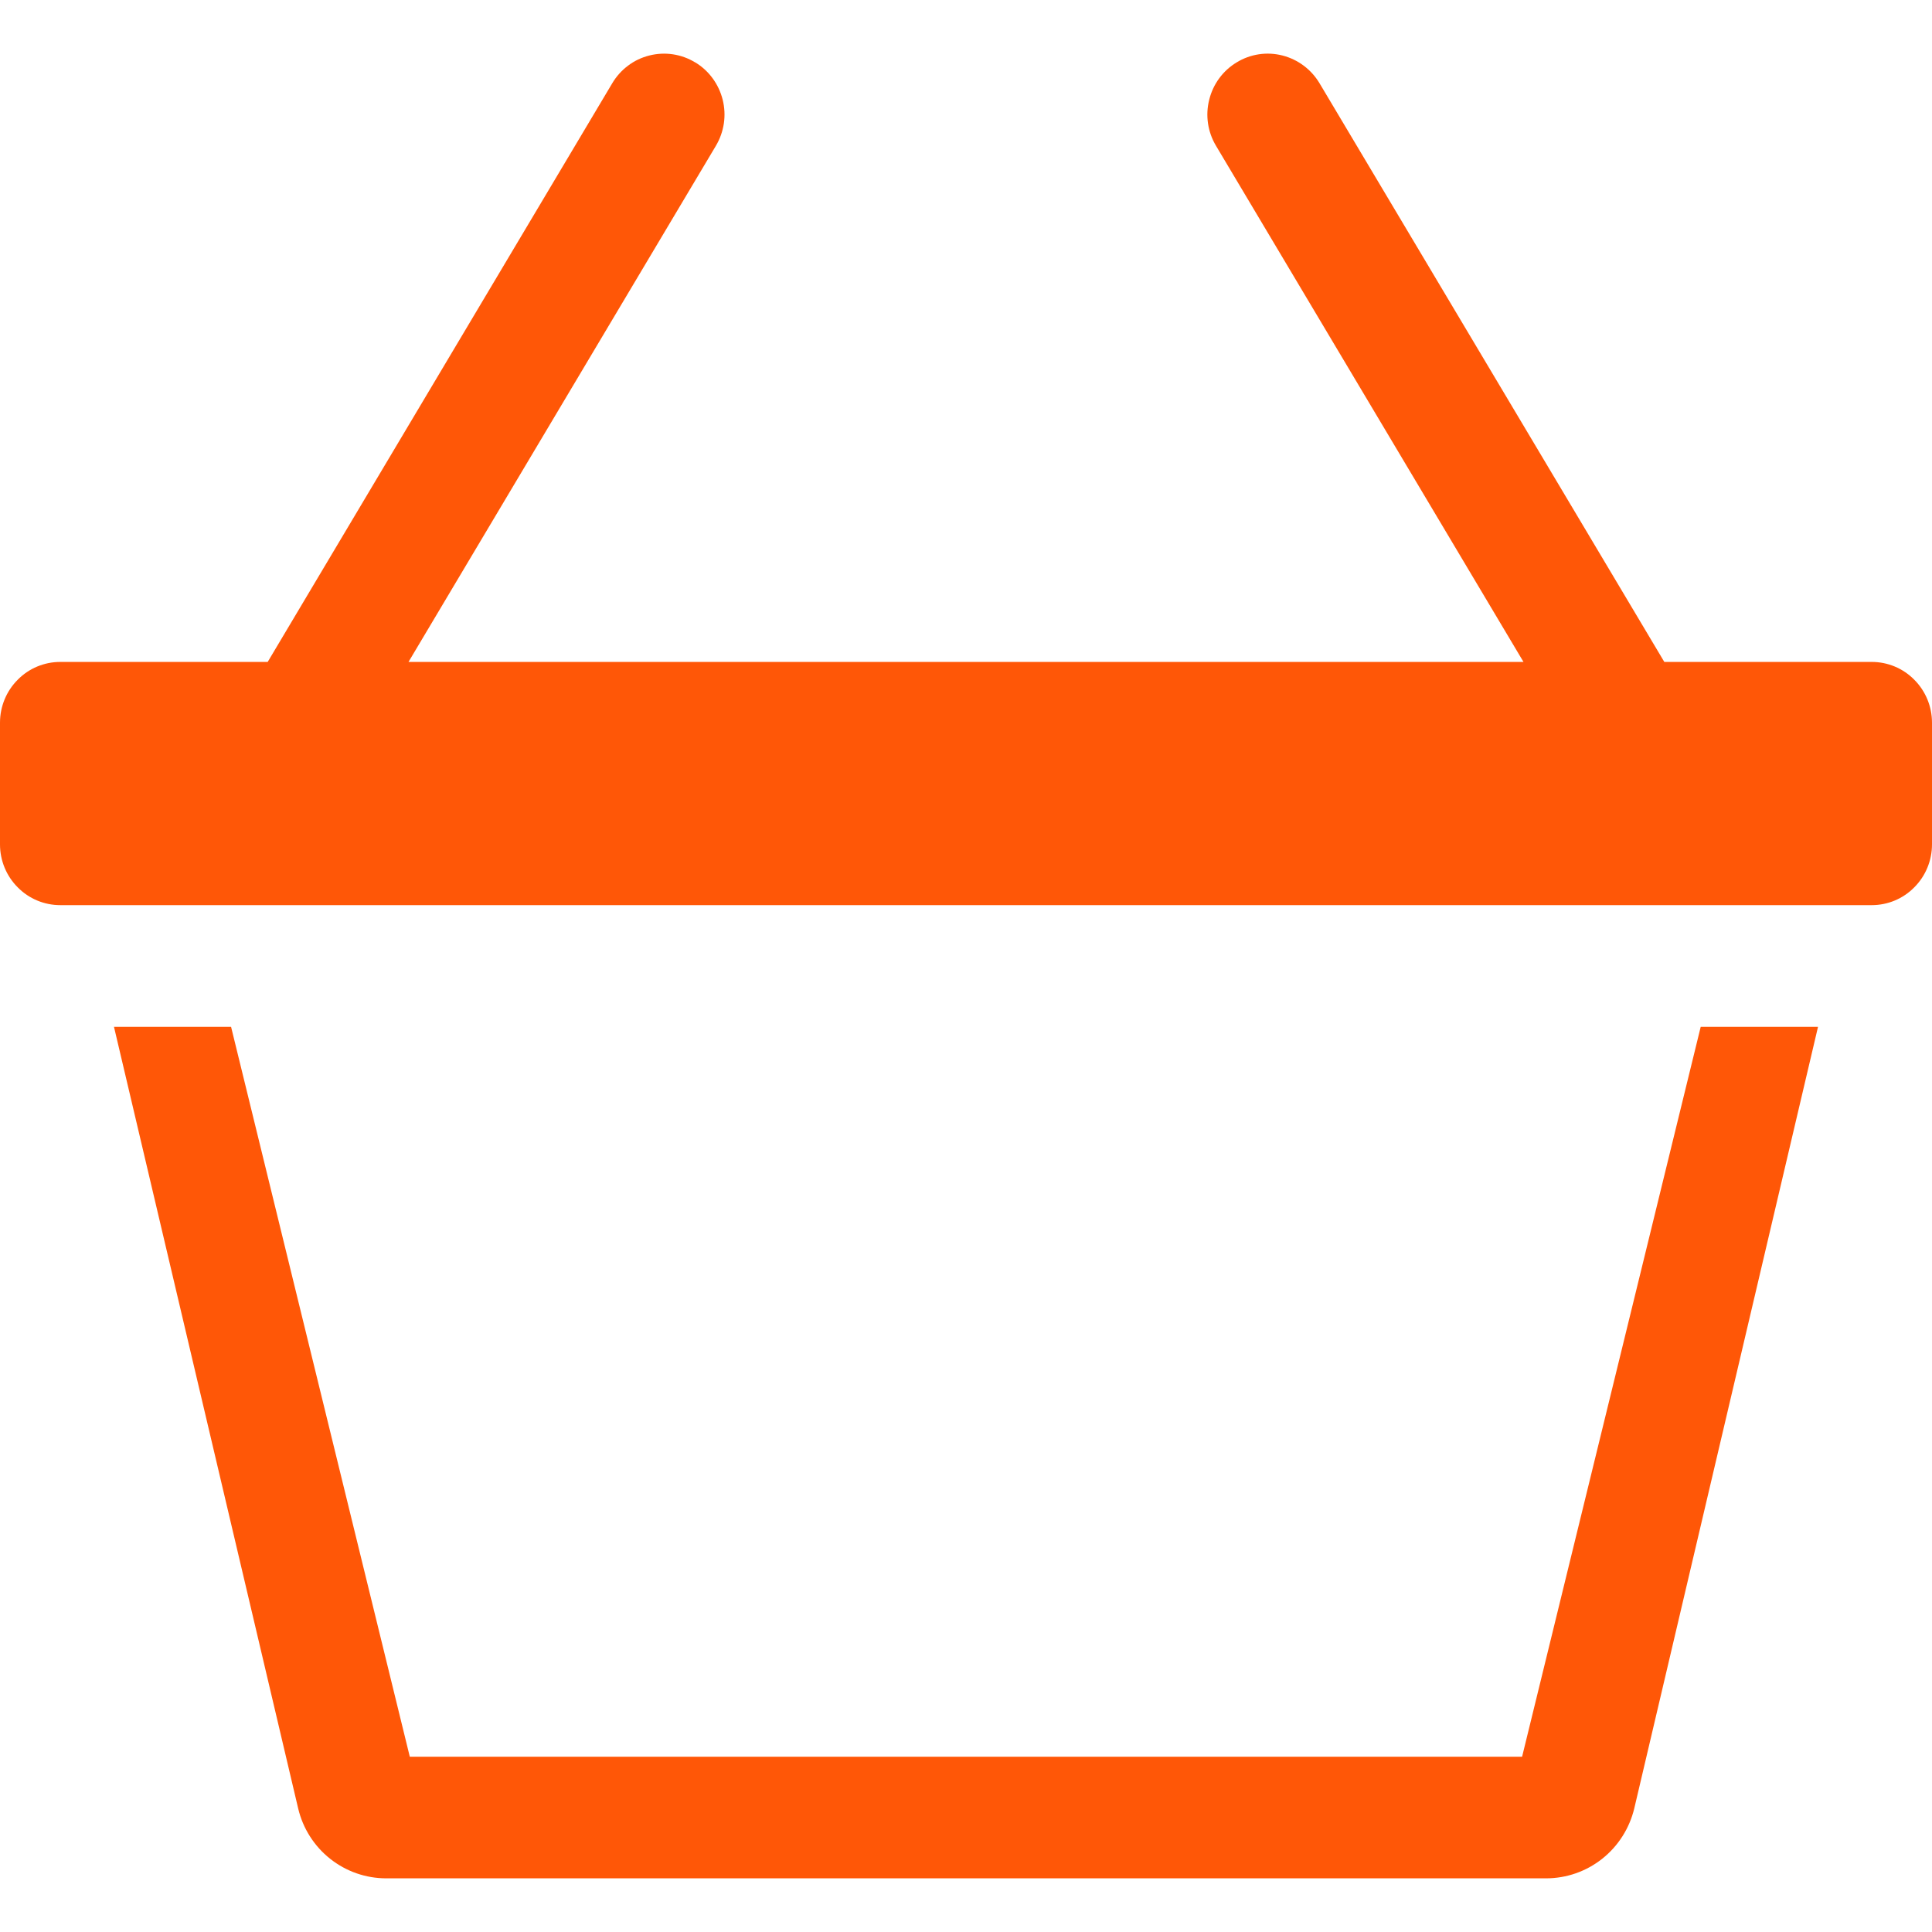 <svg class="basket" width="18" height="18" viewBox="0 0 18 18" fill="none" xmlns="http://www.w3.org/2000/svg">
<path d="M6.477 0.581C6.54 0.619 6.595 0.669 6.639 0.729C6.683 0.789 6.715 0.857 6.733 0.929C6.751 1.001 6.755 1.076 6.744 1.15C6.733 1.223 6.708 1.294 6.67 1.358L3.806 6.167H14.194L11.329 1.358C11.252 1.229 11.229 1.075 11.266 0.929C11.302 0.783 11.394 0.658 11.522 0.581C11.65 0.503 11.803 0.48 11.948 0.517C12.093 0.554 12.217 0.647 12.294 0.776L15.506 6.167H17.438C17.587 6.167 17.73 6.226 17.835 6.333C17.941 6.439 18 6.583 18 6.733V7.867C18 8.017 17.941 8.161 17.835 8.267C17.73 8.374 17.587 8.433 17.438 8.433H0.562C0.413 8.433 0.27 8.374 0.165 8.267C0.059 8.161 0 8.017 0 7.867V6.733C0 6.583 0.059 6.439 0.165 6.333C0.27 6.226 0.413 6.167 0.562 6.167H2.494L5.704 0.776C5.742 0.712 5.792 0.656 5.851 0.612C5.91 0.567 5.978 0.535 6.05 0.517C6.121 0.499 6.196 0.495 6.269 0.506C6.342 0.517 6.412 0.542 6.476 0.581H6.477ZM3.818 16.367L2.153 9.567H1.062L2.778 16.849C2.822 17.035 2.927 17.2 3.076 17.318C3.225 17.436 3.408 17.5 3.598 17.5H14.405C14.594 17.5 14.778 17.436 14.927 17.318C15.076 17.2 15.181 17.035 15.226 16.849L16.938 9.567H15.845L14.181 16.367H3.819H3.818Z" fill="#FF5707"/>
</svg>
